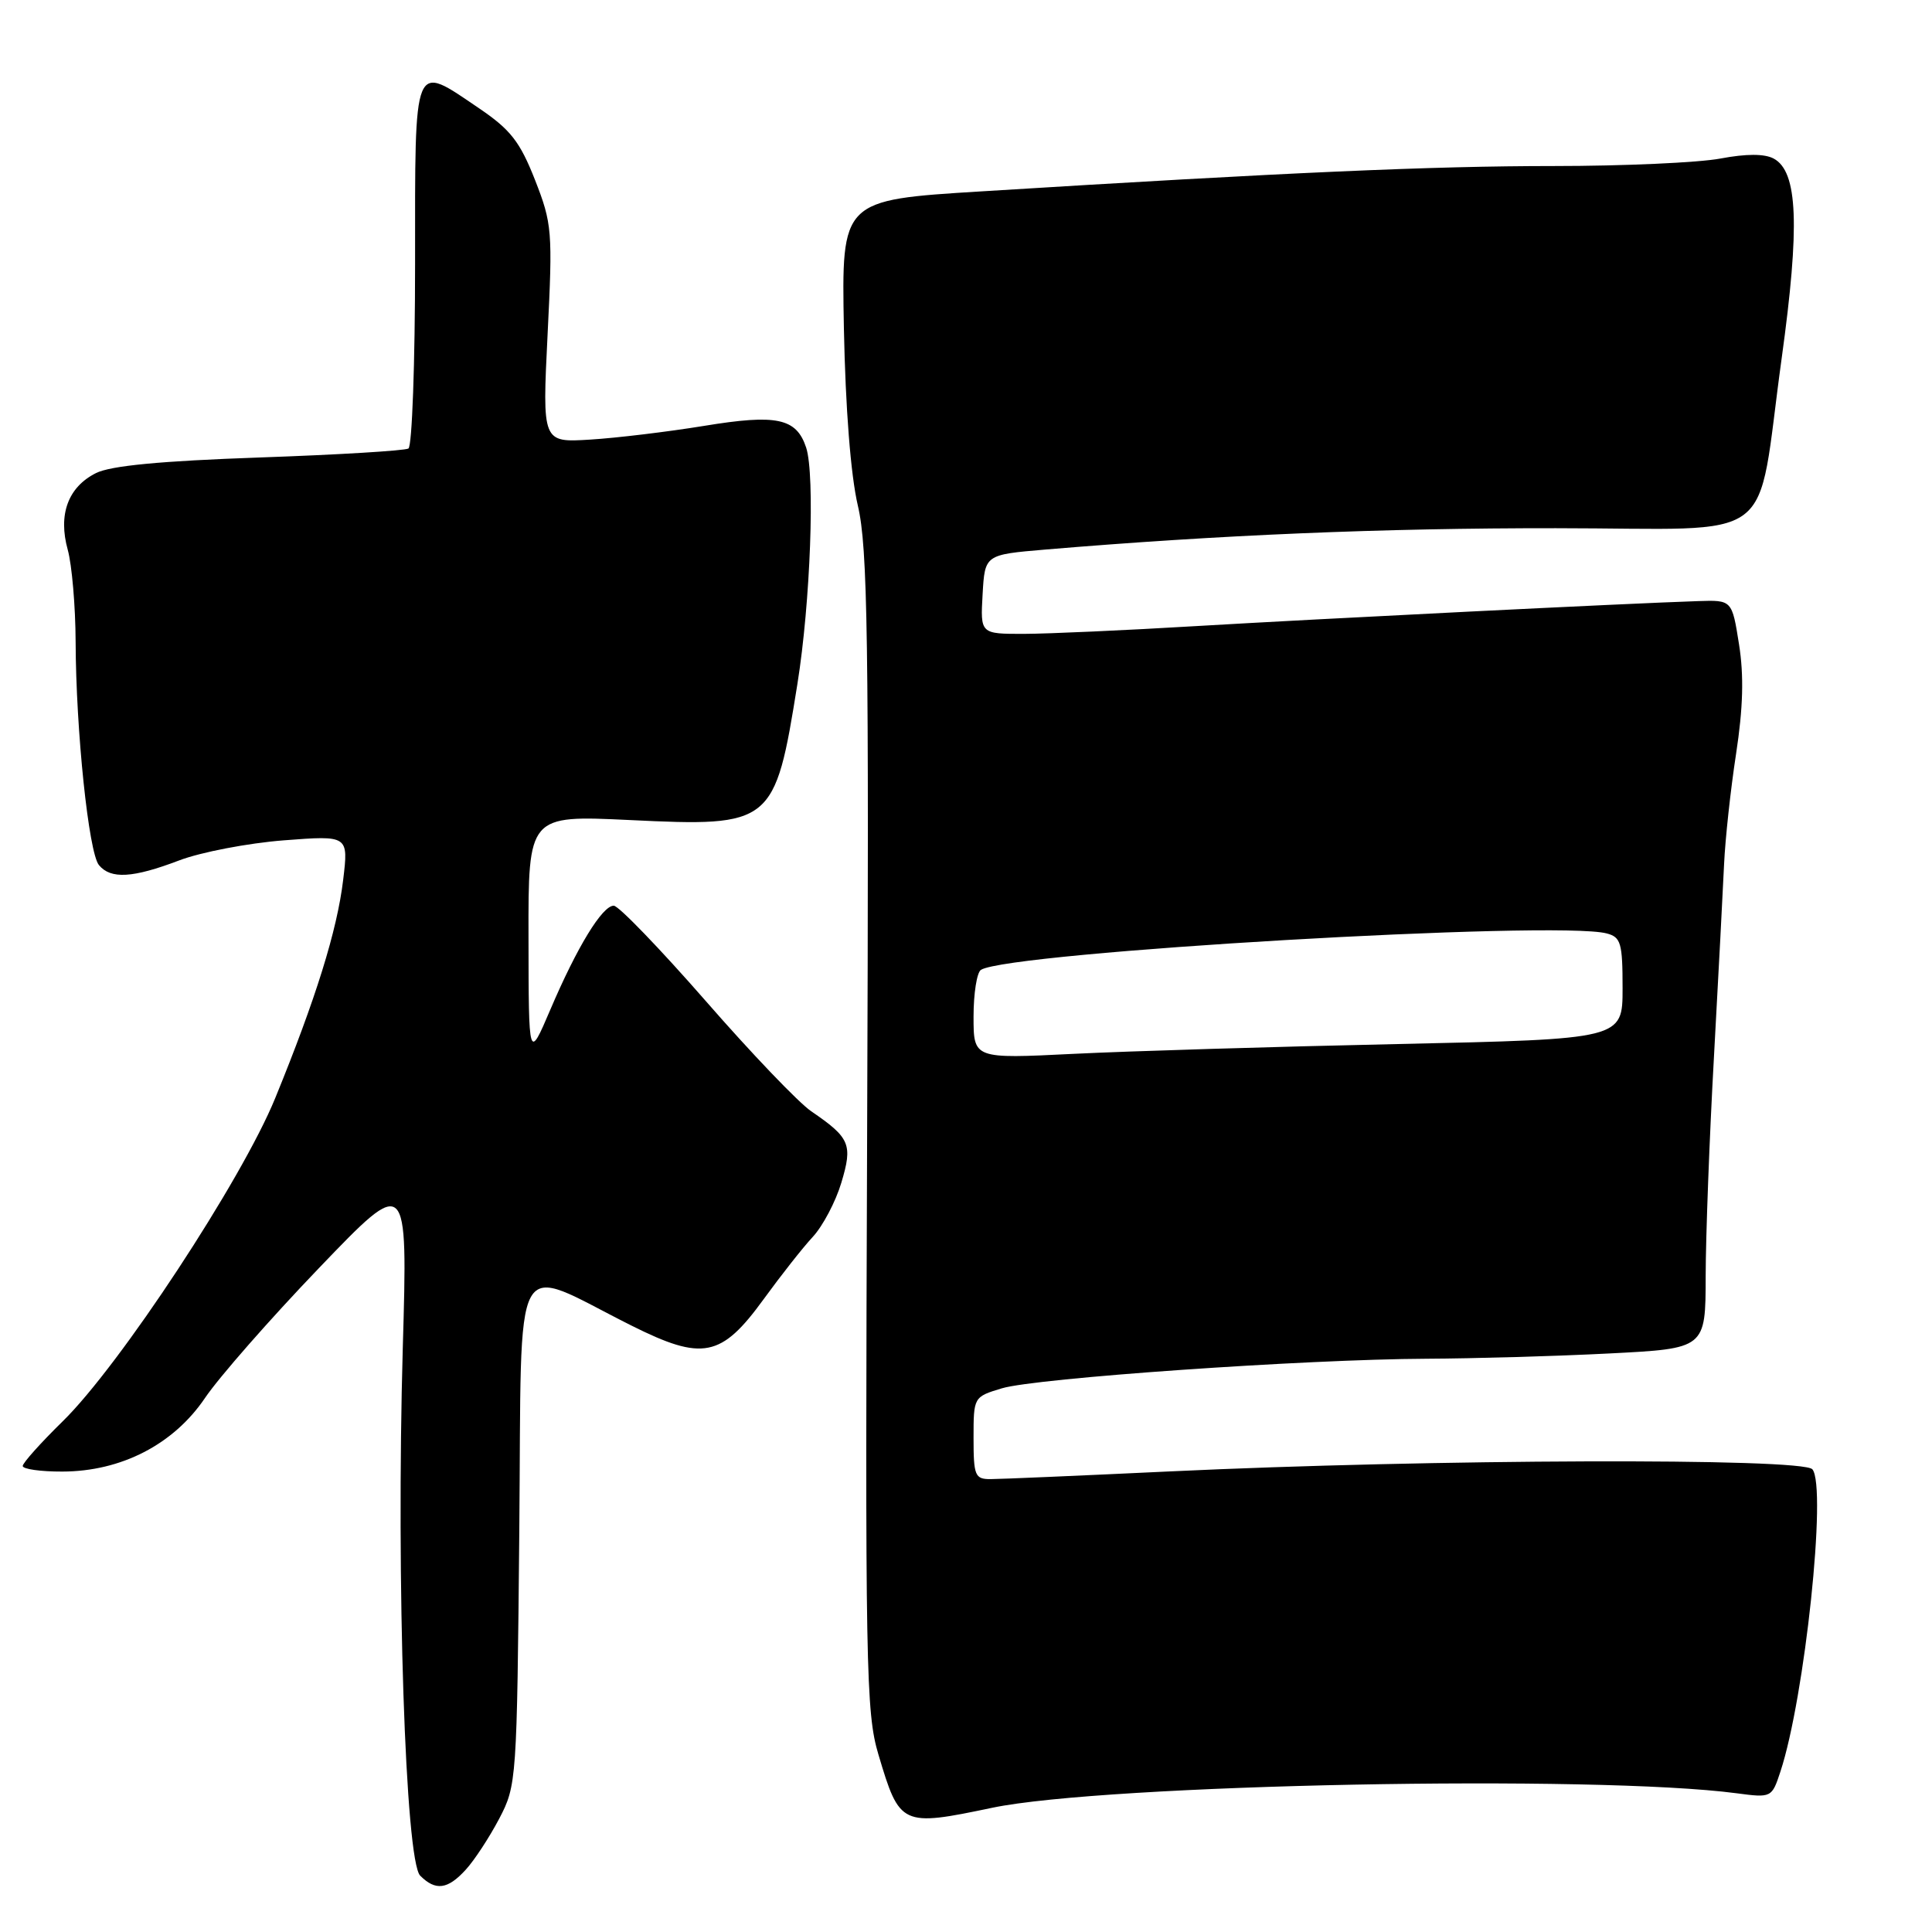<?xml version="1.0" encoding="UTF-8" standalone="no"?>
<!DOCTYPE svg PUBLIC "-//W3C//DTD SVG 1.1//EN" "http://www.w3.org/Graphics/SVG/1.1/DTD/svg11.dtd" >
<svg xmlns="http://www.w3.org/2000/svg" xmlns:xlink="http://www.w3.org/1999/xlink" version="1.1" viewBox="0 0 256 256">
 <g >
 <path fill="currentColor"
d=" M 61.71 247.75 C 62.85 246.51 64.84 243.47 66.14 241.00 C 68.46 236.57 68.50 235.99 68.81 202.83 C 69.16 164.65 67.56 167.58 83.64 175.63 C 93.10 180.37 95.57 179.88 101.18 172.16 C 103.44 169.05 106.37 165.32 107.70 163.89 C 109.03 162.45 110.73 159.23 111.48 156.72 C 113.01 151.64 112.64 150.77 107.49 147.25 C 105.83 146.12 99.53 139.54 93.49 132.61 C 87.44 125.69 81.97 120.02 81.33 120.01 C 79.81 120.00 76.47 125.46 72.91 133.81 C 70.05 140.50 70.05 140.50 70.03 124.26 C 70.00 108.02 70.00 108.02 83.44 108.66 C 102.33 109.57 102.68 109.28 105.66 90.63 C 107.39 79.85 108.01 62.94 106.82 59.31 C 105.53 55.40 102.93 54.85 93.30 56.43 C 88.46 57.22 81.65 58.04 78.18 58.25 C 71.85 58.64 71.85 58.64 72.56 44.28 C 73.24 30.63 73.16 29.63 70.89 23.84 C 68.90 18.78 67.65 17.18 63.51 14.37 C 54.66 8.38 55.00 7.55 55.00 34.94 C 55.00 48.11 54.60 59.13 54.12 59.43 C 53.64 59.72 44.75 60.26 34.37 60.62 C 21.26 61.08 14.65 61.71 12.71 62.69 C 9.01 64.55 7.68 68.19 8.98 72.86 C 9.53 74.86 10.00 80.33 10.02 85.00 C 10.06 96.83 11.75 112.99 13.11 114.63 C 14.67 116.52 17.59 116.35 23.74 114.01 C 26.63 112.91 32.86 111.72 37.59 111.35 C 46.18 110.69 46.18 110.69 45.47 116.60 C 44.67 123.29 41.84 132.37 36.47 145.50 C 32.04 156.35 15.86 180.96 8.29 188.35 C 5.40 191.18 3.02 193.84 3.01 194.25 C 3.01 194.66 5.36 195.00 8.25 194.99 C 16.06 194.98 23.01 191.39 27.17 185.23 C 29.00 182.52 35.79 174.77 42.26 168.03 C 54.03 155.76 54.03 155.76 53.37 178.63 C 52.49 209.57 53.71 246.57 55.68 248.54 C 57.72 250.58 59.32 250.37 61.71 247.75 Z  M 131.47 239.54 C 146.45 236.41 211.41 235.14 230.13 237.62 C 234.72 238.23 234.78 238.20 235.91 234.76 C 239.14 224.99 242.10 197.03 240.15 194.69 C 238.89 193.16 189.58 193.33 155.00 194.97 C 143.18 195.53 132.49 195.99 131.25 195.99 C 129.19 196.00 129.00 195.54 129.00 190.55 C 129.00 185.11 129.01 185.09 132.75 183.96 C 137.26 182.60 172.94 180.11 189.00 180.04 C 195.32 180.01 206.24 179.70 213.25 179.34 C 226.00 178.69 226.00 178.69 226.01 169.10 C 226.02 163.82 226.51 150.72 227.11 140.00 C 227.70 129.28 228.30 117.80 228.45 114.50 C 228.60 111.20 229.31 104.62 230.04 99.88 C 230.97 93.80 231.09 89.53 230.43 85.38 C 229.50 79.50 229.50 79.50 225.00 79.65 C 215.73 79.95 174.89 81.99 158.50 82.96 C 149.15 83.52 138.89 83.98 135.70 83.99 C 129.90 84.00 129.90 84.00 130.20 78.75 C 130.50 73.50 130.50 73.50 138.50 72.82 C 161.57 70.88 183.10 69.97 206.17 69.99 C 236.18 70.00 232.59 72.70 236.08 47.48 C 238.51 29.90 238.23 22.73 235.02 21.01 C 233.80 20.36 231.40 20.36 227.95 21.01 C 225.08 21.55 215.14 22.00 205.86 22.00 C 189.74 22.00 170.46 22.85 130.00 25.36 C 111.50 26.50 111.50 26.50 111.82 43.50 C 112.03 54.08 112.72 62.95 113.67 67.00 C 114.98 72.58 115.15 84.29 114.90 150.00 C 114.63 221.09 114.73 226.92 116.40 232.50 C 119.21 241.95 119.44 242.06 131.47 239.54 Z  M 129.00 134.71 C 129.00 131.63 129.44 128.85 129.98 128.51 C 133.78 126.16 206.23 121.94 212.88 123.68 C 214.78 124.17 215.00 124.94 215.00 130.96 C 215.00 137.69 215.00 137.69 185.25 138.34 C 168.89 138.69 149.54 139.28 142.25 139.64 C 129.00 140.30 129.00 140.30 129.00 134.71 Z "/>
</g>
</svg>